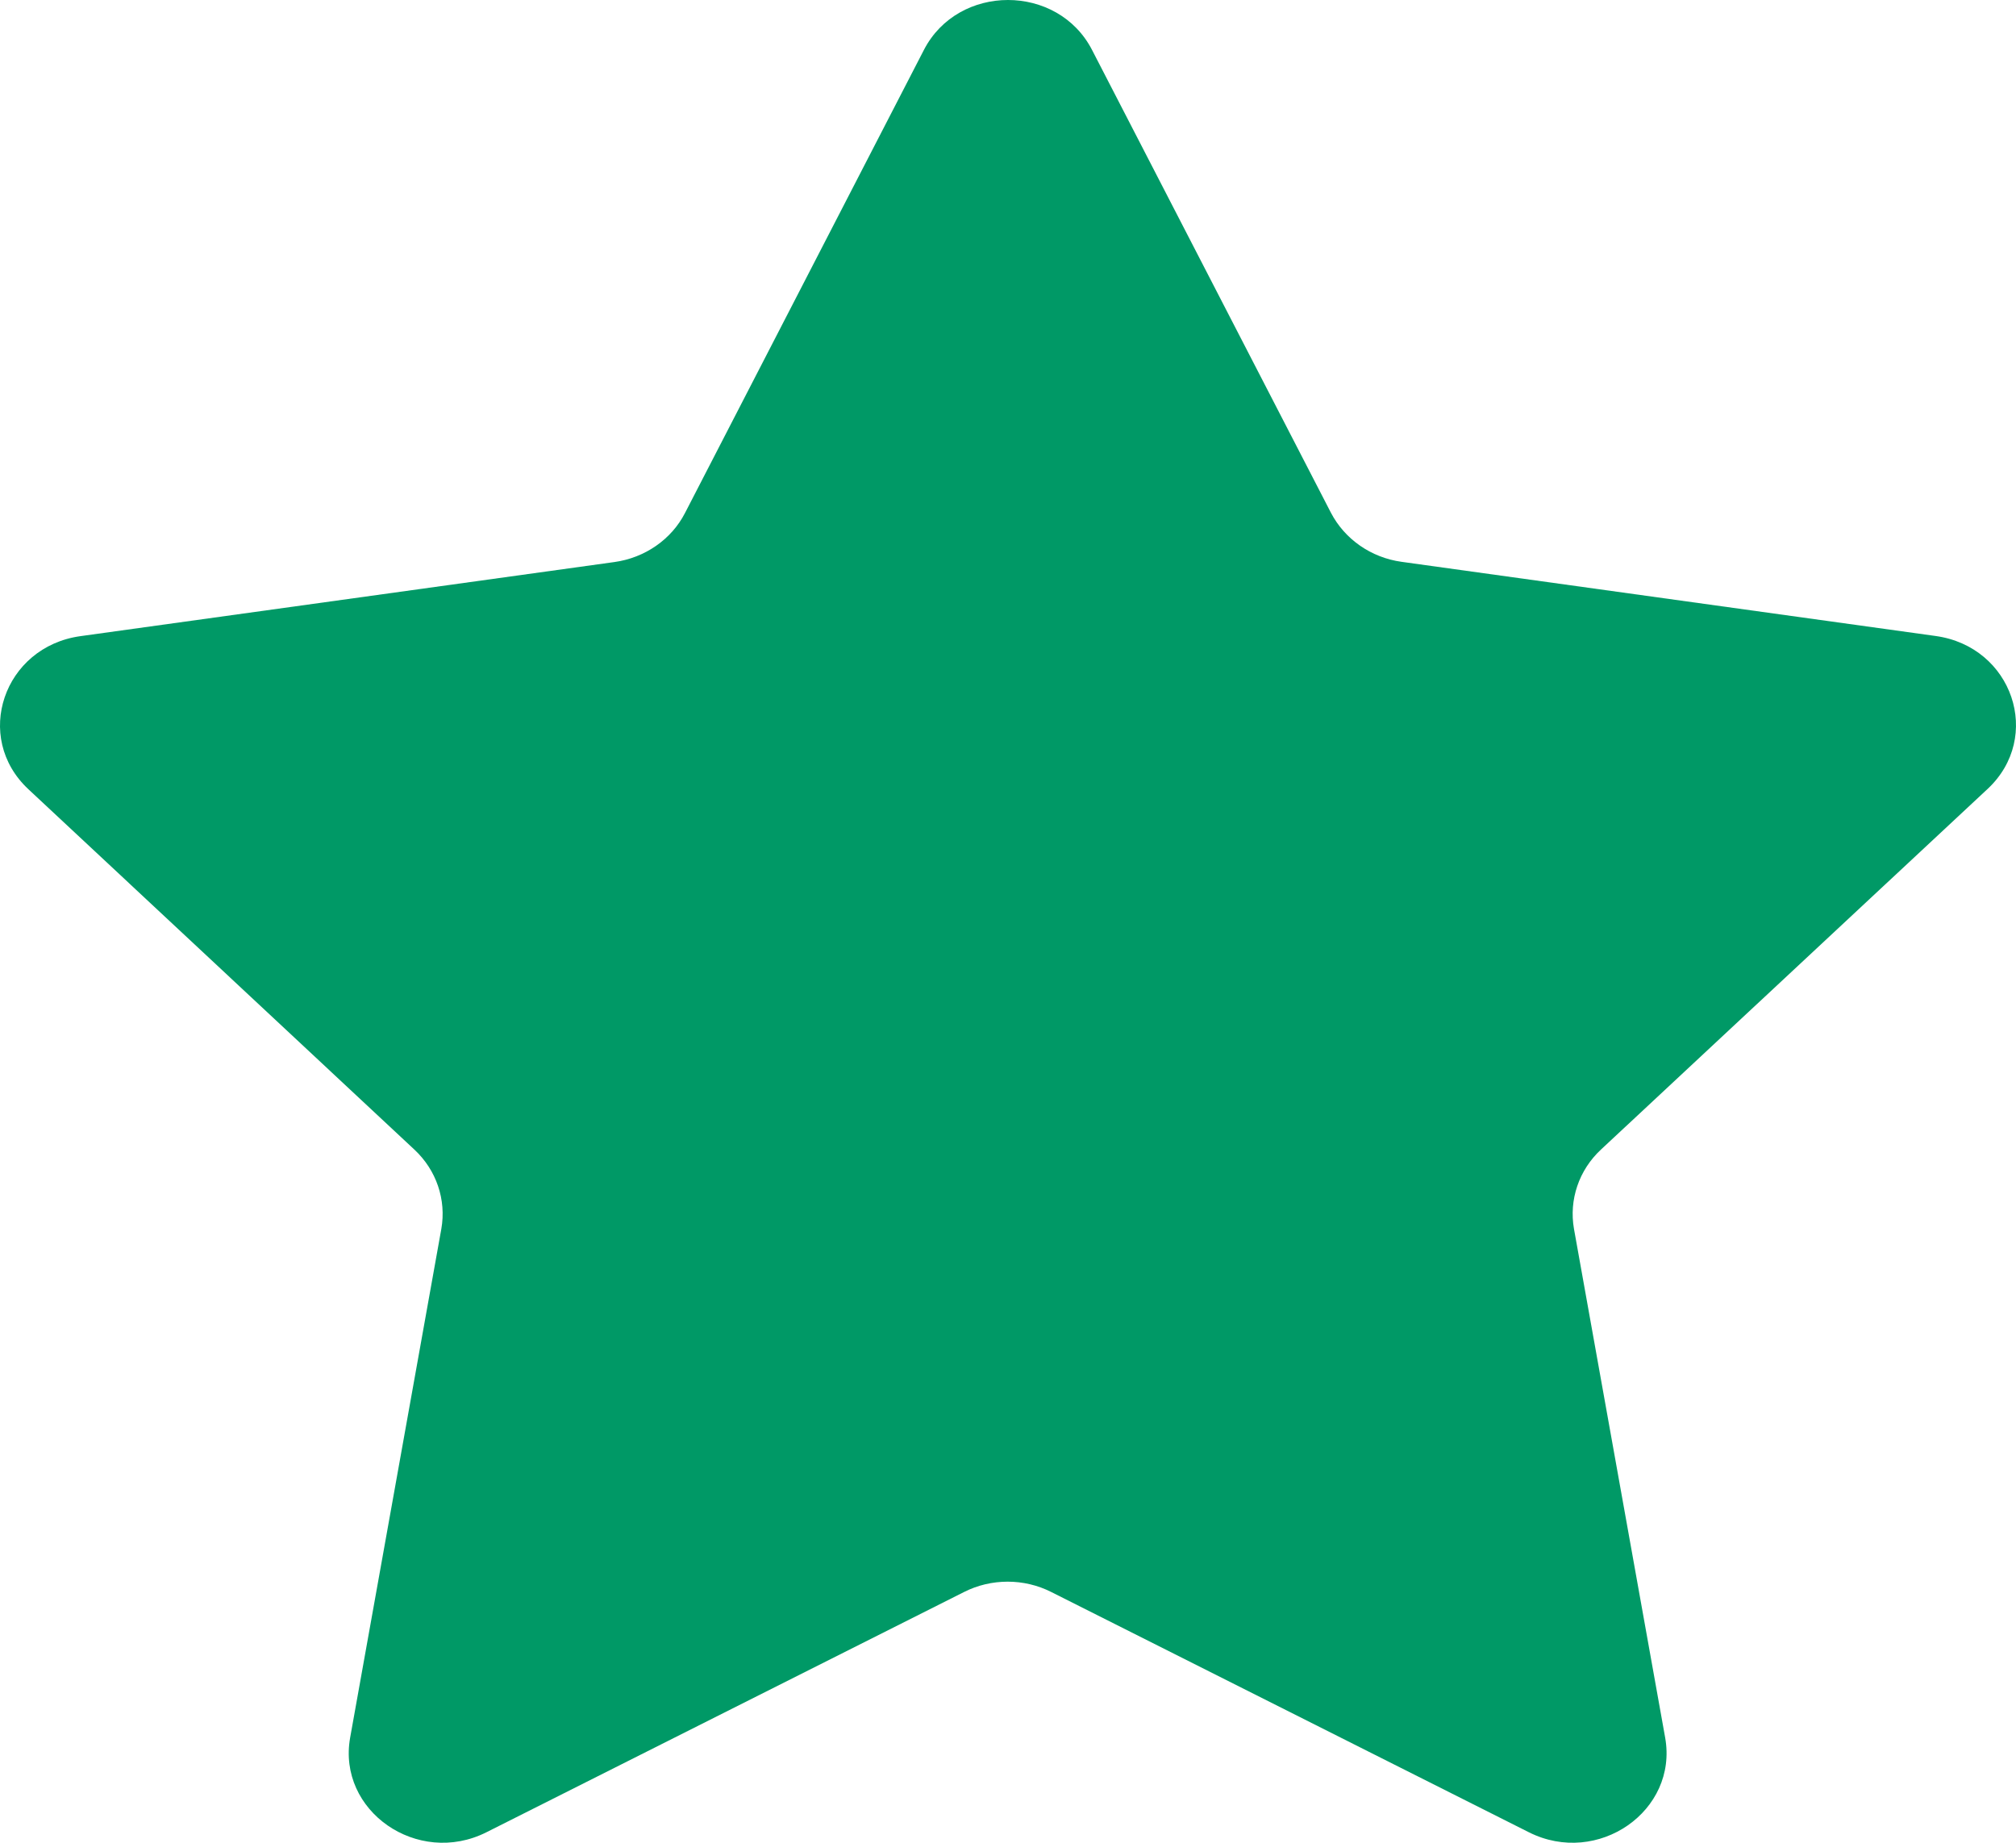 <svg width="35" height="32" viewBox="0 0 35 32" fill="none" xmlns="http://www.w3.org/2000/svg">
<path d="M18.959 0.867L23.107 8.905C23.346 9.363 23.803 9.683 24.332 9.756L33.604 11.044C34.941 11.229 35.473 12.8 34.505 13.702L27.795 19.962C27.412 20.318 27.237 20.834 27.326 21.34L28.909 30.174C29.136 31.447 27.739 32.418 26.544 31.818L18.252 27.646C17.779 27.406 17.209 27.406 16.736 27.646L8.444 31.818C7.249 32.418 5.852 31.447 6.079 30.174L7.662 21.34C7.751 20.834 7.576 20.318 7.193 19.962L0.494 13.706C-0.474 12.804 0.062 11.233 1.395 11.047L10.667 9.76C11.196 9.687 11.657 9.367 11.892 8.909L16.04 0.867C16.636 -0.289 18.363 -0.289 18.959 0.867Z" fill="#009966"/>
</svg>
